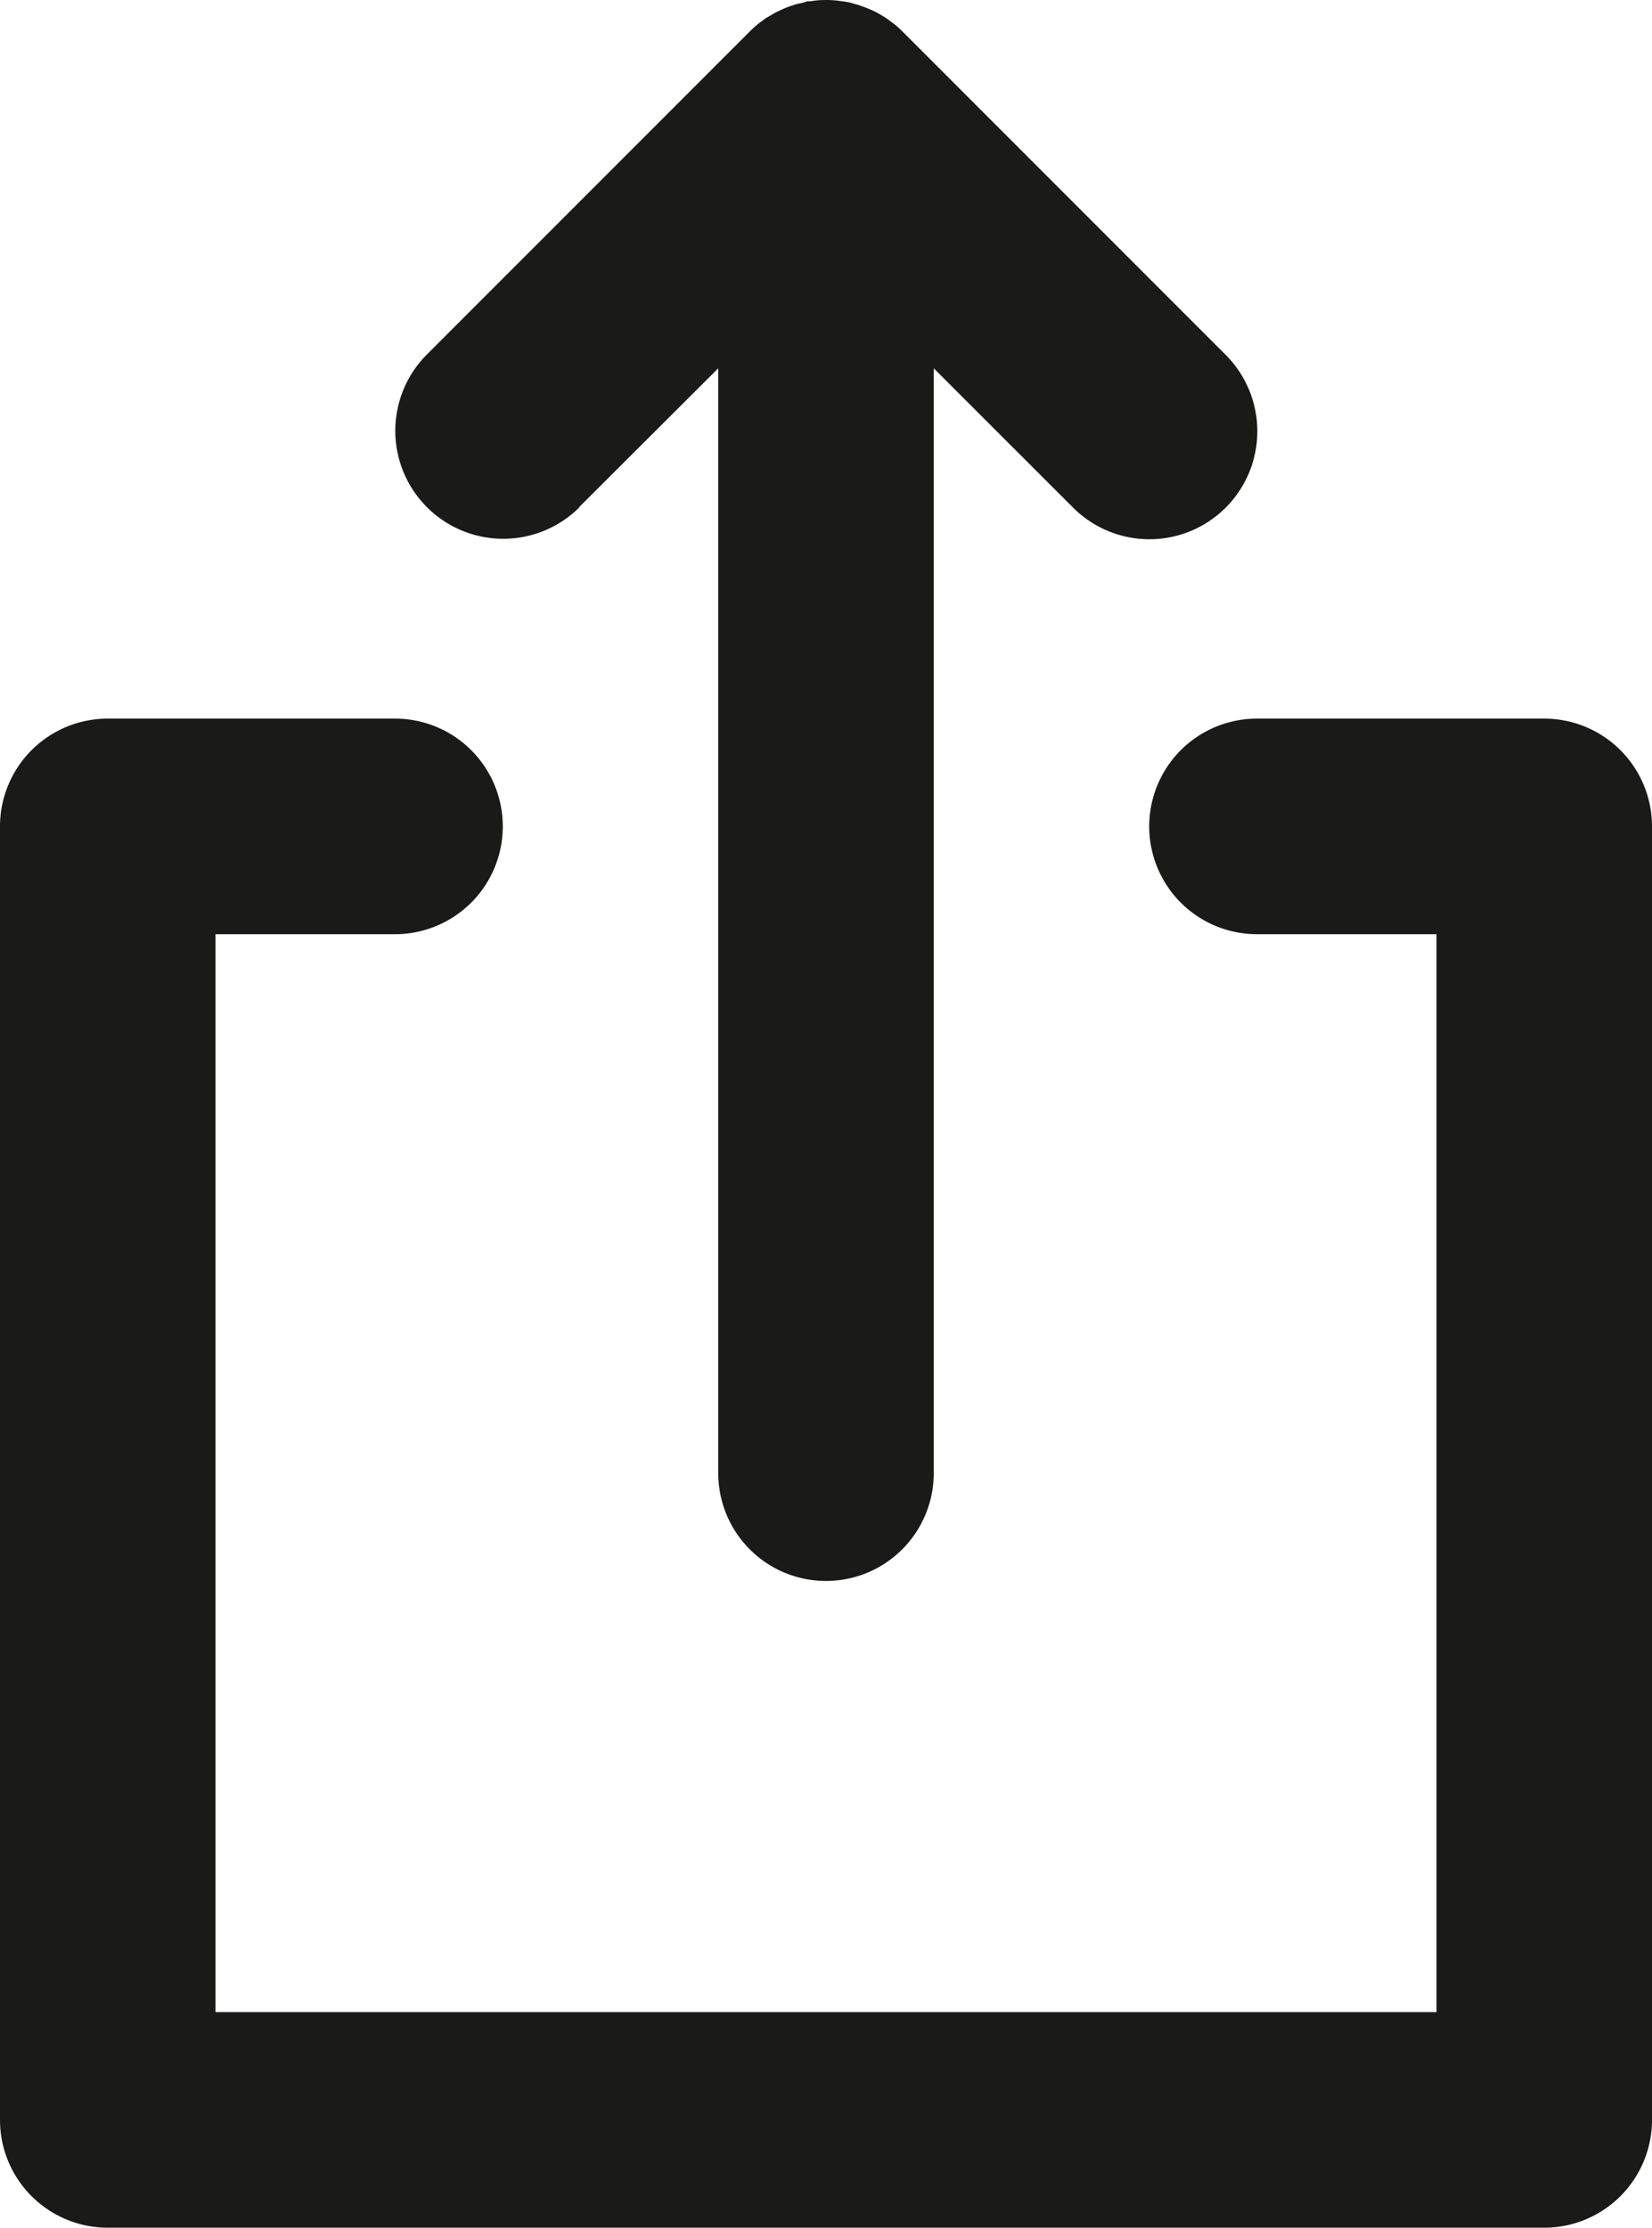 <svg xmlns="http://www.w3.org/2000/svg" xmlns:xlink="http://www.w3.org/1999/xlink" viewBox="0 0 184 248"><defs><style>.cls-1{fill:none;}.cls-2{clip-path:url(#clip-path);}.cls-3{fill:#1a1a18;}</style><clipPath id="clip-path" transform="translate(0 0)"><rect class="cls-1" width="184" height="248"/></clipPath></defs><title>share-icon</title><g id="Camada_2" data-name="Camada 2"><g id="Camada_1-2" data-name="Camada 1"><g class="cls-2"><path class="cls-3" d="M64.48,56.48,80,41V164a12,12,0,0,0,24,0V41l15.52,15.51a12,12,0,1,0,17-17l-36-36a11,11,0,0,0-.88-.8l-.42-.31c-.17-.13-.35-.27-.53-.39s-.34-.21-.51-.31l-.5-.3-.53-.25L96.59.91,96.07.72c-.2-.07-.39-.15-.59-.2S95.13.43,95,.38s-.41-.11-.62-.15-.4-.06-.6-.09L93.18.06A10.32,10.32,0,0,0,92.07,0h-.14a10.32,10.32,0,0,0-1.11.06l-.55.08c-.2,0-.41,0-.61.09s-.41.1-.61.15-.36.08-.53.14-.39.13-.58.19l-.53.2-.52.24c-.18.09-.37.17-.55.27s-.32.18-.48.28L85.33,2l-.5.37c-.15.11-.3.21-.44.33-.29.24-.57.49-.84.76l0,0-36,36a12,12,0,0,0,17,17" transform="translate(0 0)"/><path class="cls-3" d="M172,80H140a12,12,0,0,0,0,24h20V224H24V104H44a12,12,0,0,0,0-24H12A12,12,0,0,0,0,92V236a12,12,0,0,0,12,12H172a12,12,0,0,0,12-12V92a12,12,0,0,0-12-12" transform="translate(0 0)"/></g></g></g></svg>